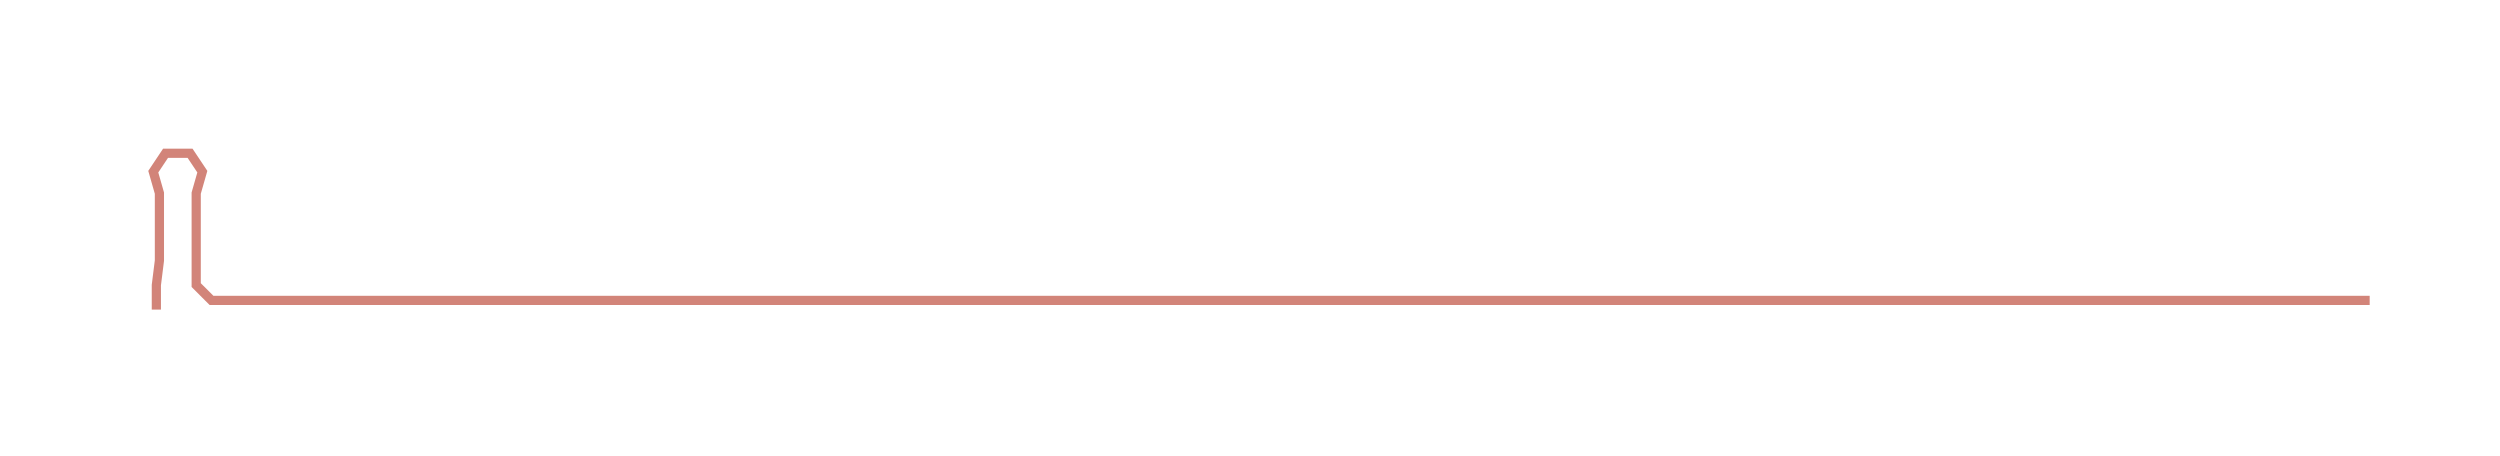 <ns0:svg xmlns:ns0="http://www.w3.org/2000/svg" width="300px" height="54.738px" viewBox="0 0 815.508 148.798"><ns0:path style="stroke:#d28479;stroke-width:3px;fill:none;" d="M51 101 L51 101 L51 93 L52 85 L52 78 L52 70 L52 63 L50 56 L54 50 L62 50 L66 56 L64 63 L64 70 L64 78 L64 85 L64 93 L69 98 L77 98 L84 98 L92 98 L100 98 L107 98 L115 98 L122 98 L130 98 L137 98 L145 98 L153 98 L160 98 L168 98 L175 98 L183 98 L190 98 L198 98 L205 98 L213 98 L221 98 L228 98 L236 98 L243 98 L251 98 L258 98 L266 98 L274 98 L281 98 L289 98 L296 98 L304 98 L311 98 L319 98 L326 98 L334 98 L342 98 L349 98 L357 98 L364 98 L372 98 L379 98 L387 98 L394 98 L402 98 L410 98 L417 98 L425 98 L432 98 L440 98 L447 98 L455 98 L463 98 L470 98 L478 98 L485 98 L493 98 L500 98 L508 98 L515 98 L523 98 L531 98 L538 98 L546 98 L553 98 L561 98 L568 98 L576 98 L584 98 L591 98 L599 98 L606 98 L614 98 L621 98 L629 98 L636 98 L644 98 L652 98 L659 98 L667 98 L674 98 L682 98 L689 98 L697 98 L705 98 L712 98 L720 98 L727 98 L735 98 L742 98 L750 98 L757 98 L765 98 L773 98" /></ns0:svg>